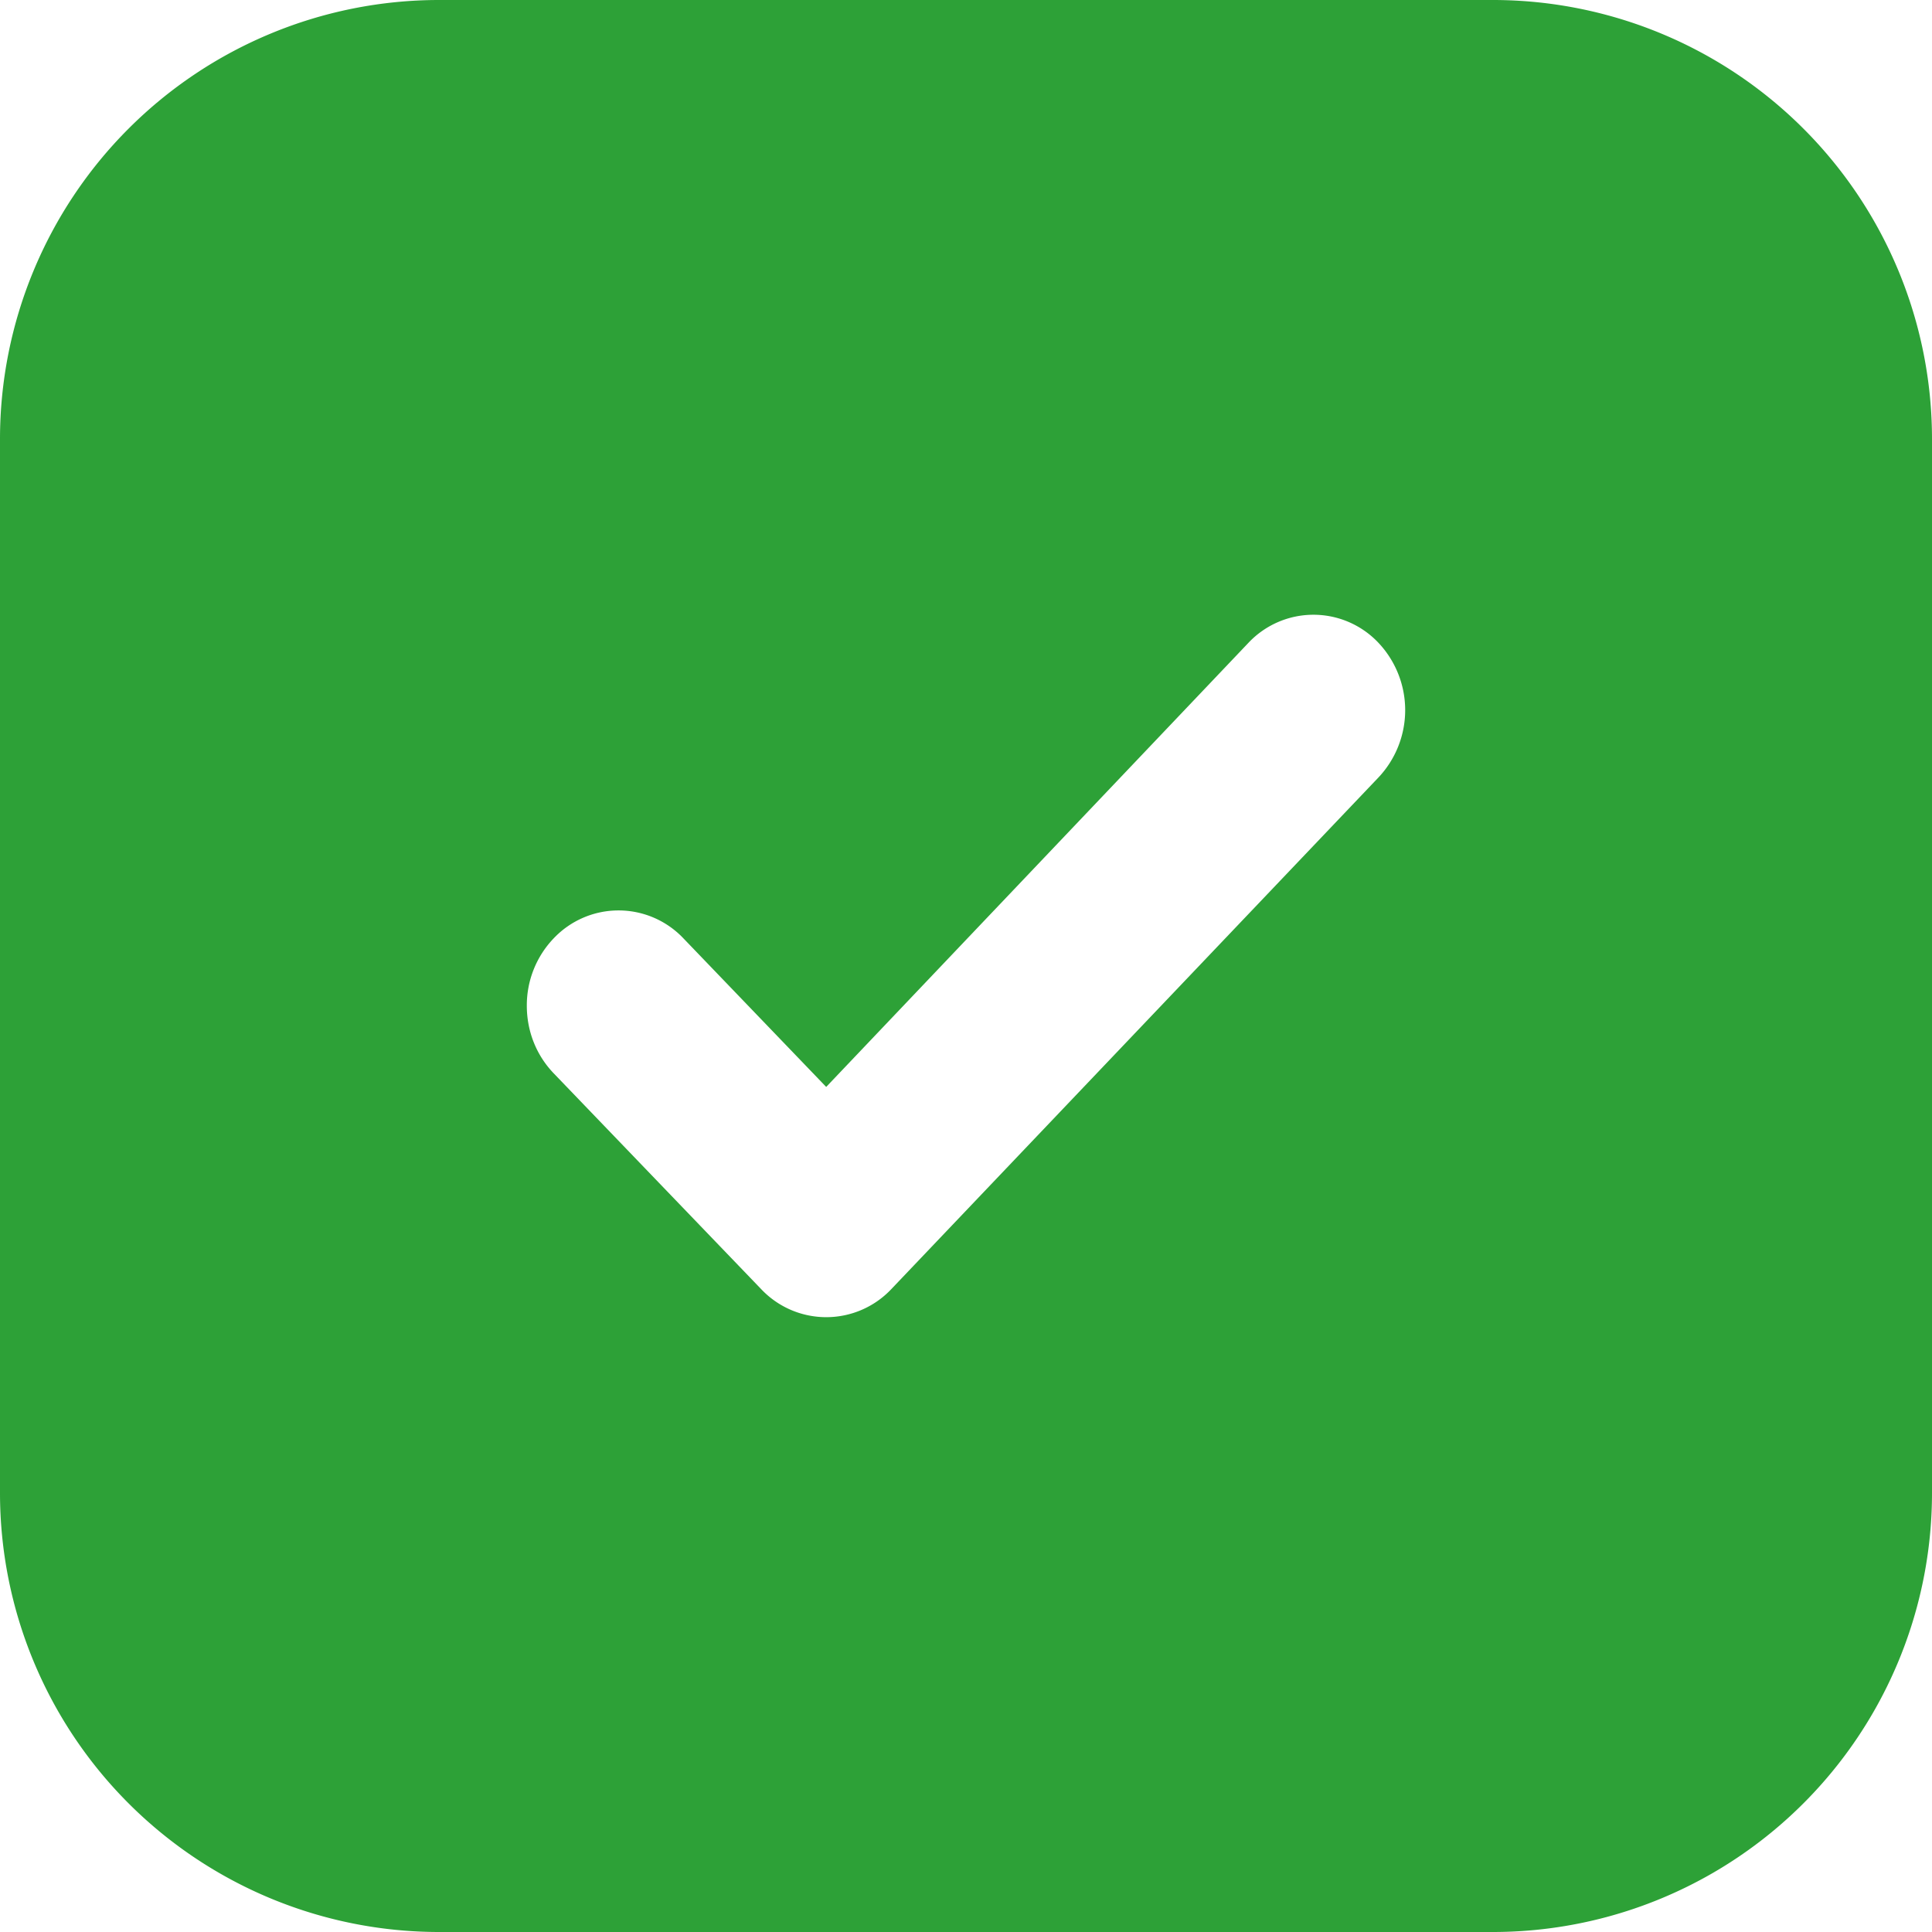 <svg xmlns="http://www.w3.org/2000/svg" preserveAspectRatio="xMidYMid" width="22" height="22" viewBox="0 0 22 22"><defs><style>.cls-1{fill:#2da137;fill-rule:evenodd}</style></defs><path d="M17 22H5a5 5 0 0 1-5-5V5a5 5 0 0 1 5-5h12a5 5 0 0 1 5 5v12a5 5 0 0 1-5 5zM15.695 7.318a1.017 1.017 0 0 0-1.477 0l-4.81 5.059-1.626-1.692a1.017 1.017 0 0 0-1.477 0 1.102 1.102 0 0 0-.306.768c0 .291.109.564.306.769l2.365 2.46a1.019 1.019 0 0 0 1.477 0l5.548-5.827a1.118 1.118 0 0 0 0-1.537z" class="cls-1"/></svg>